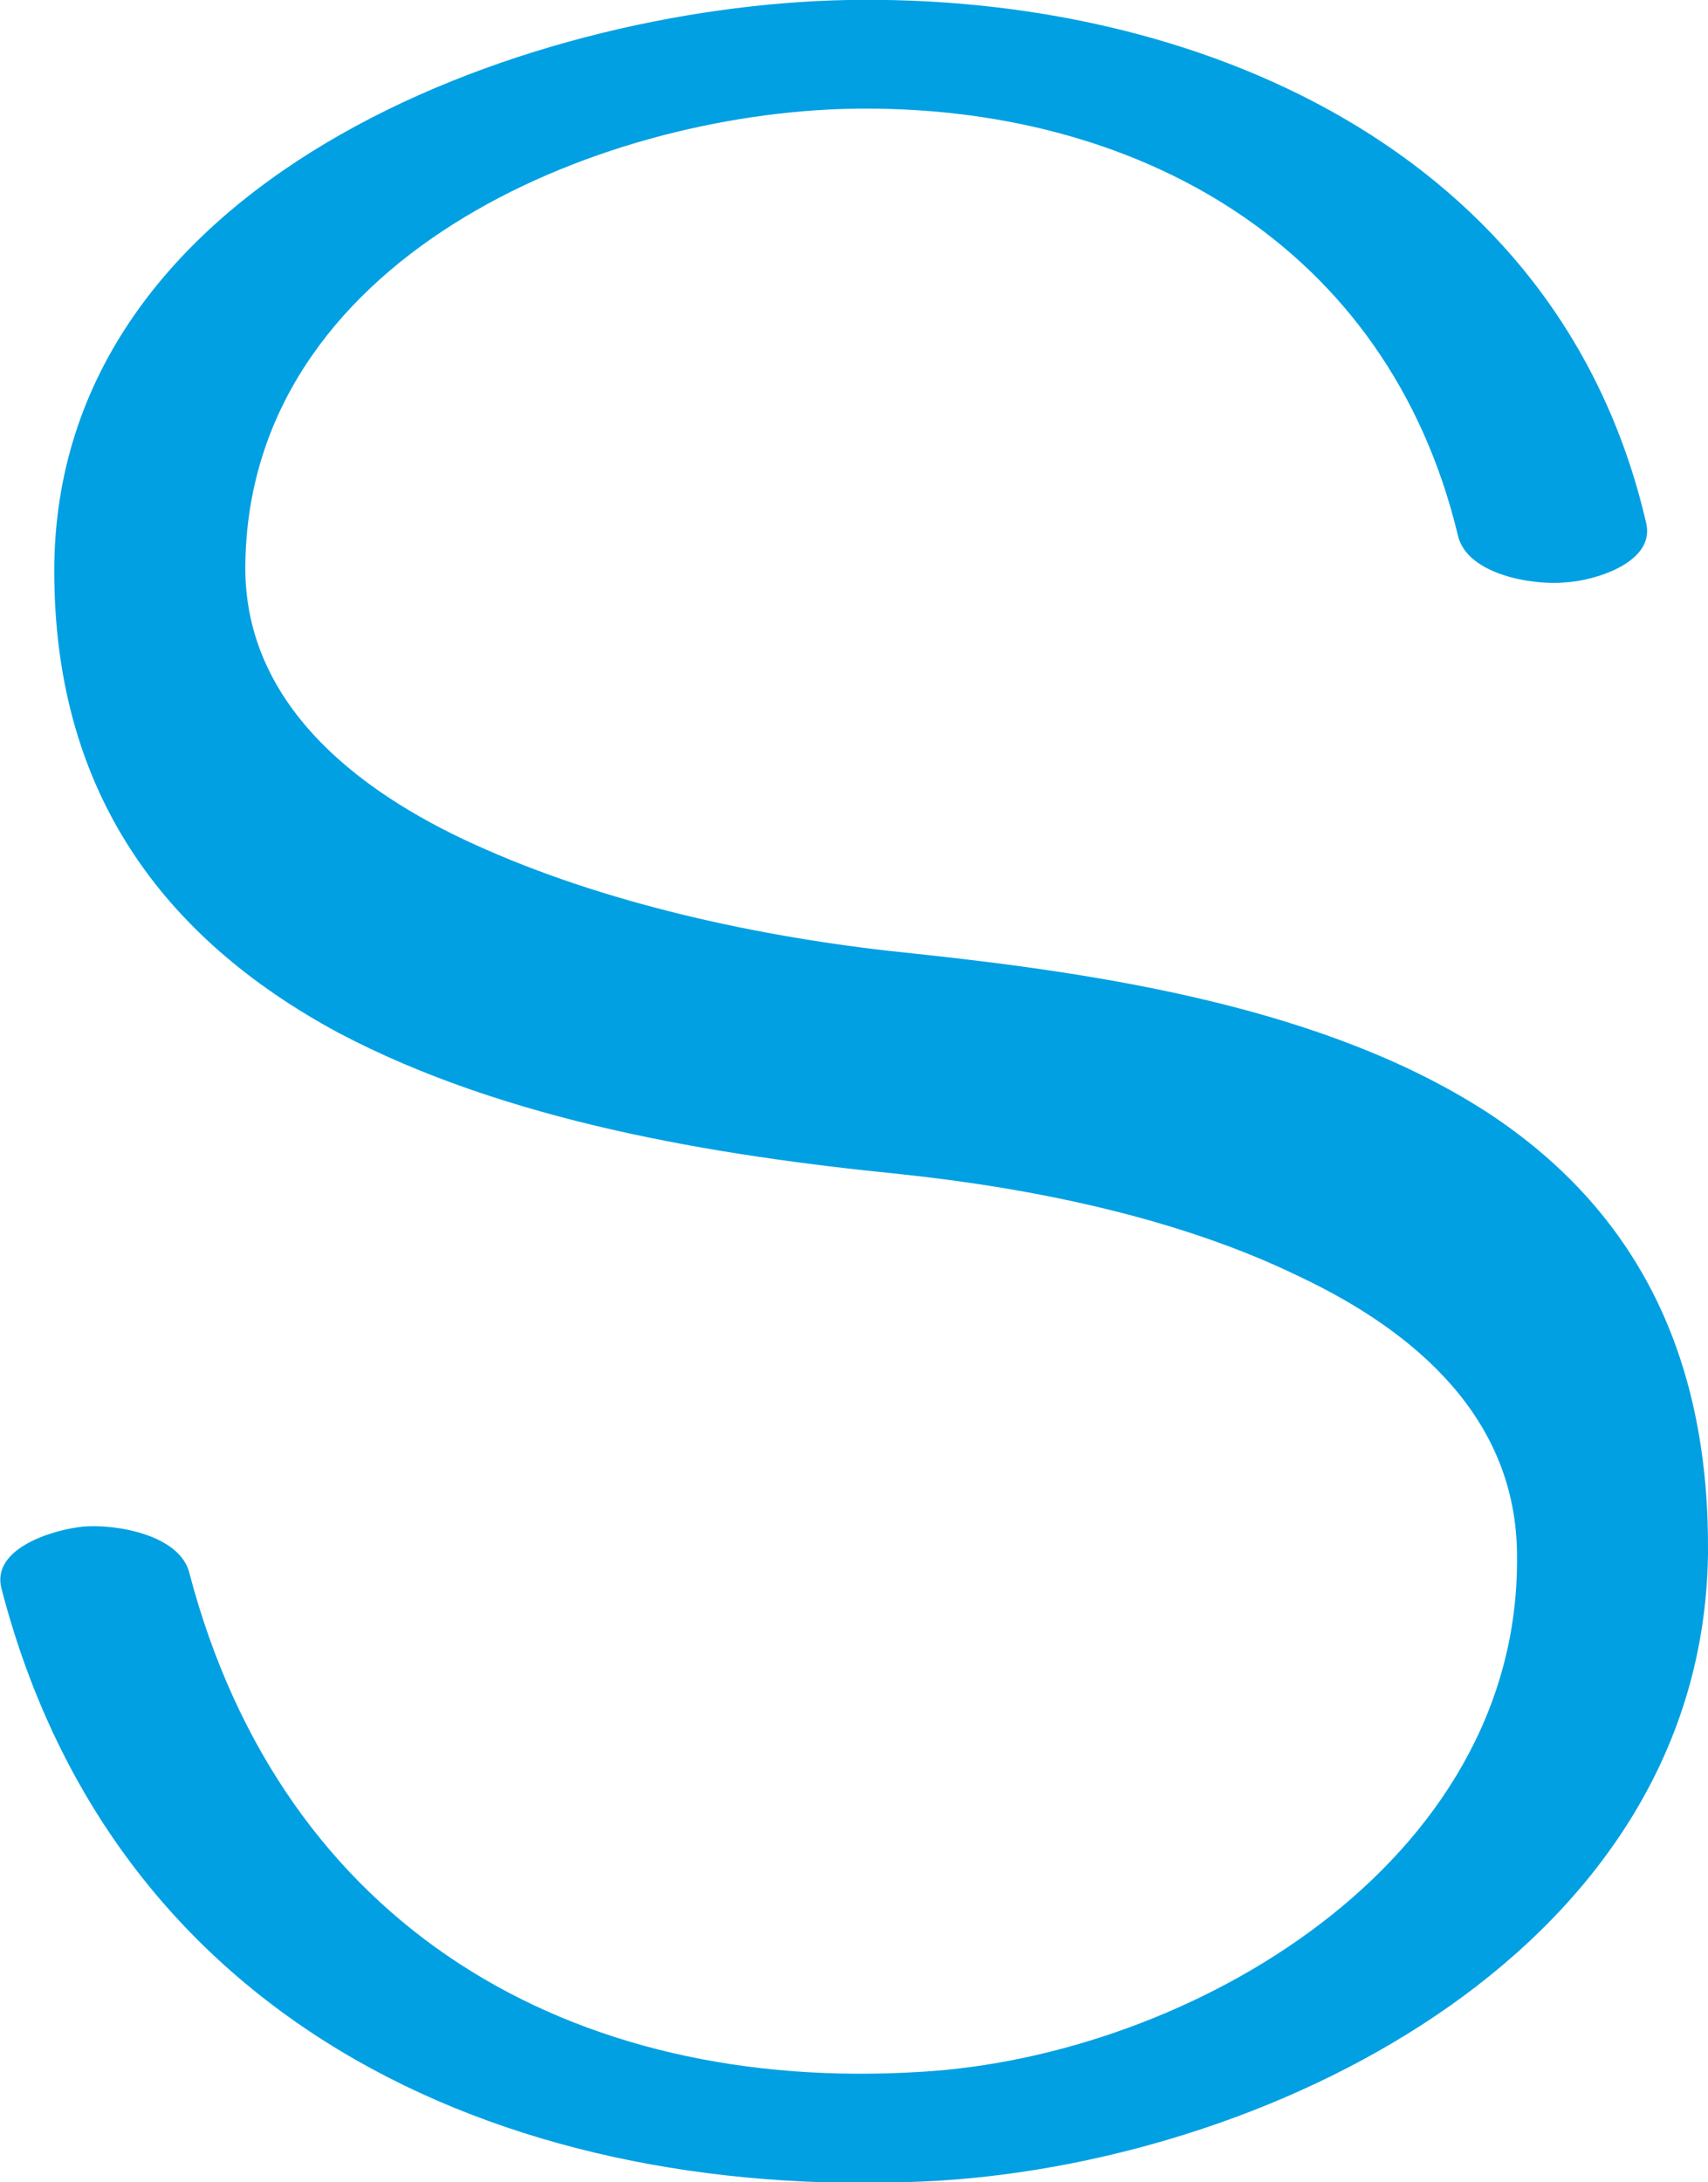 <?xml version="1.0" encoding="UTF-8"?>
<!DOCTYPE svg PUBLIC "-//W3C//DTD SVG 1.1//EN" "http://www.w3.org/Graphics/SVG/1.1/DTD/svg11.dtd">
<!-- Creator: CorelDRAW X8 -->
<svg xmlns="http://www.w3.org/2000/svg" xml:space="preserve" width="1100px" height="1405px" version="1.1" style="shape-rendering:geometricPrecision; text-rendering:geometricPrecision; image-rendering:optimizeQuality; fill-rule:evenodd; clip-rule:evenodd"
viewBox="0 0 1100 1405"
 xmlns:xlink="http://www.w3.org/1999/xlink">
 <defs>
  <style type="text/css">
   <![CDATA[
    .fil0 {fill:#00A0E3;fill-rule:nonzero}
   ]]>
  </style>
 </defs>
 <g id="Layer_x0020_1">
  <path class="fil0" d="M1060 336c-56,-240 -290,-340 -514,-336 -210,4 -516,117 -511,374 2,135 68,229 183,291 108,57 242,79 362,91 85,9 179,28 257,66 74,35 140,91 140,180 2,198 -211,322 -384,332 -225,14 -411,-93 -471,-321 -6,-25 -48,-32 -69,-30 -19,2 -59,14 -52,40 74,285 333,397 605,381 218,-14 491,-151 494,-404 1,-120 -41,-217 -141,-283 -104,-68 -248,-90 -370,-103 -91,-9 -192,-30 -276,-67 -76,-33 -156,-90 -155,-183 2,-197 225,-291 391,-294 182,-3 345,87 390,275 6,25 48,32 69,30 19,-1 59,-13 52,-39z"/>
 </g>
</svg>
